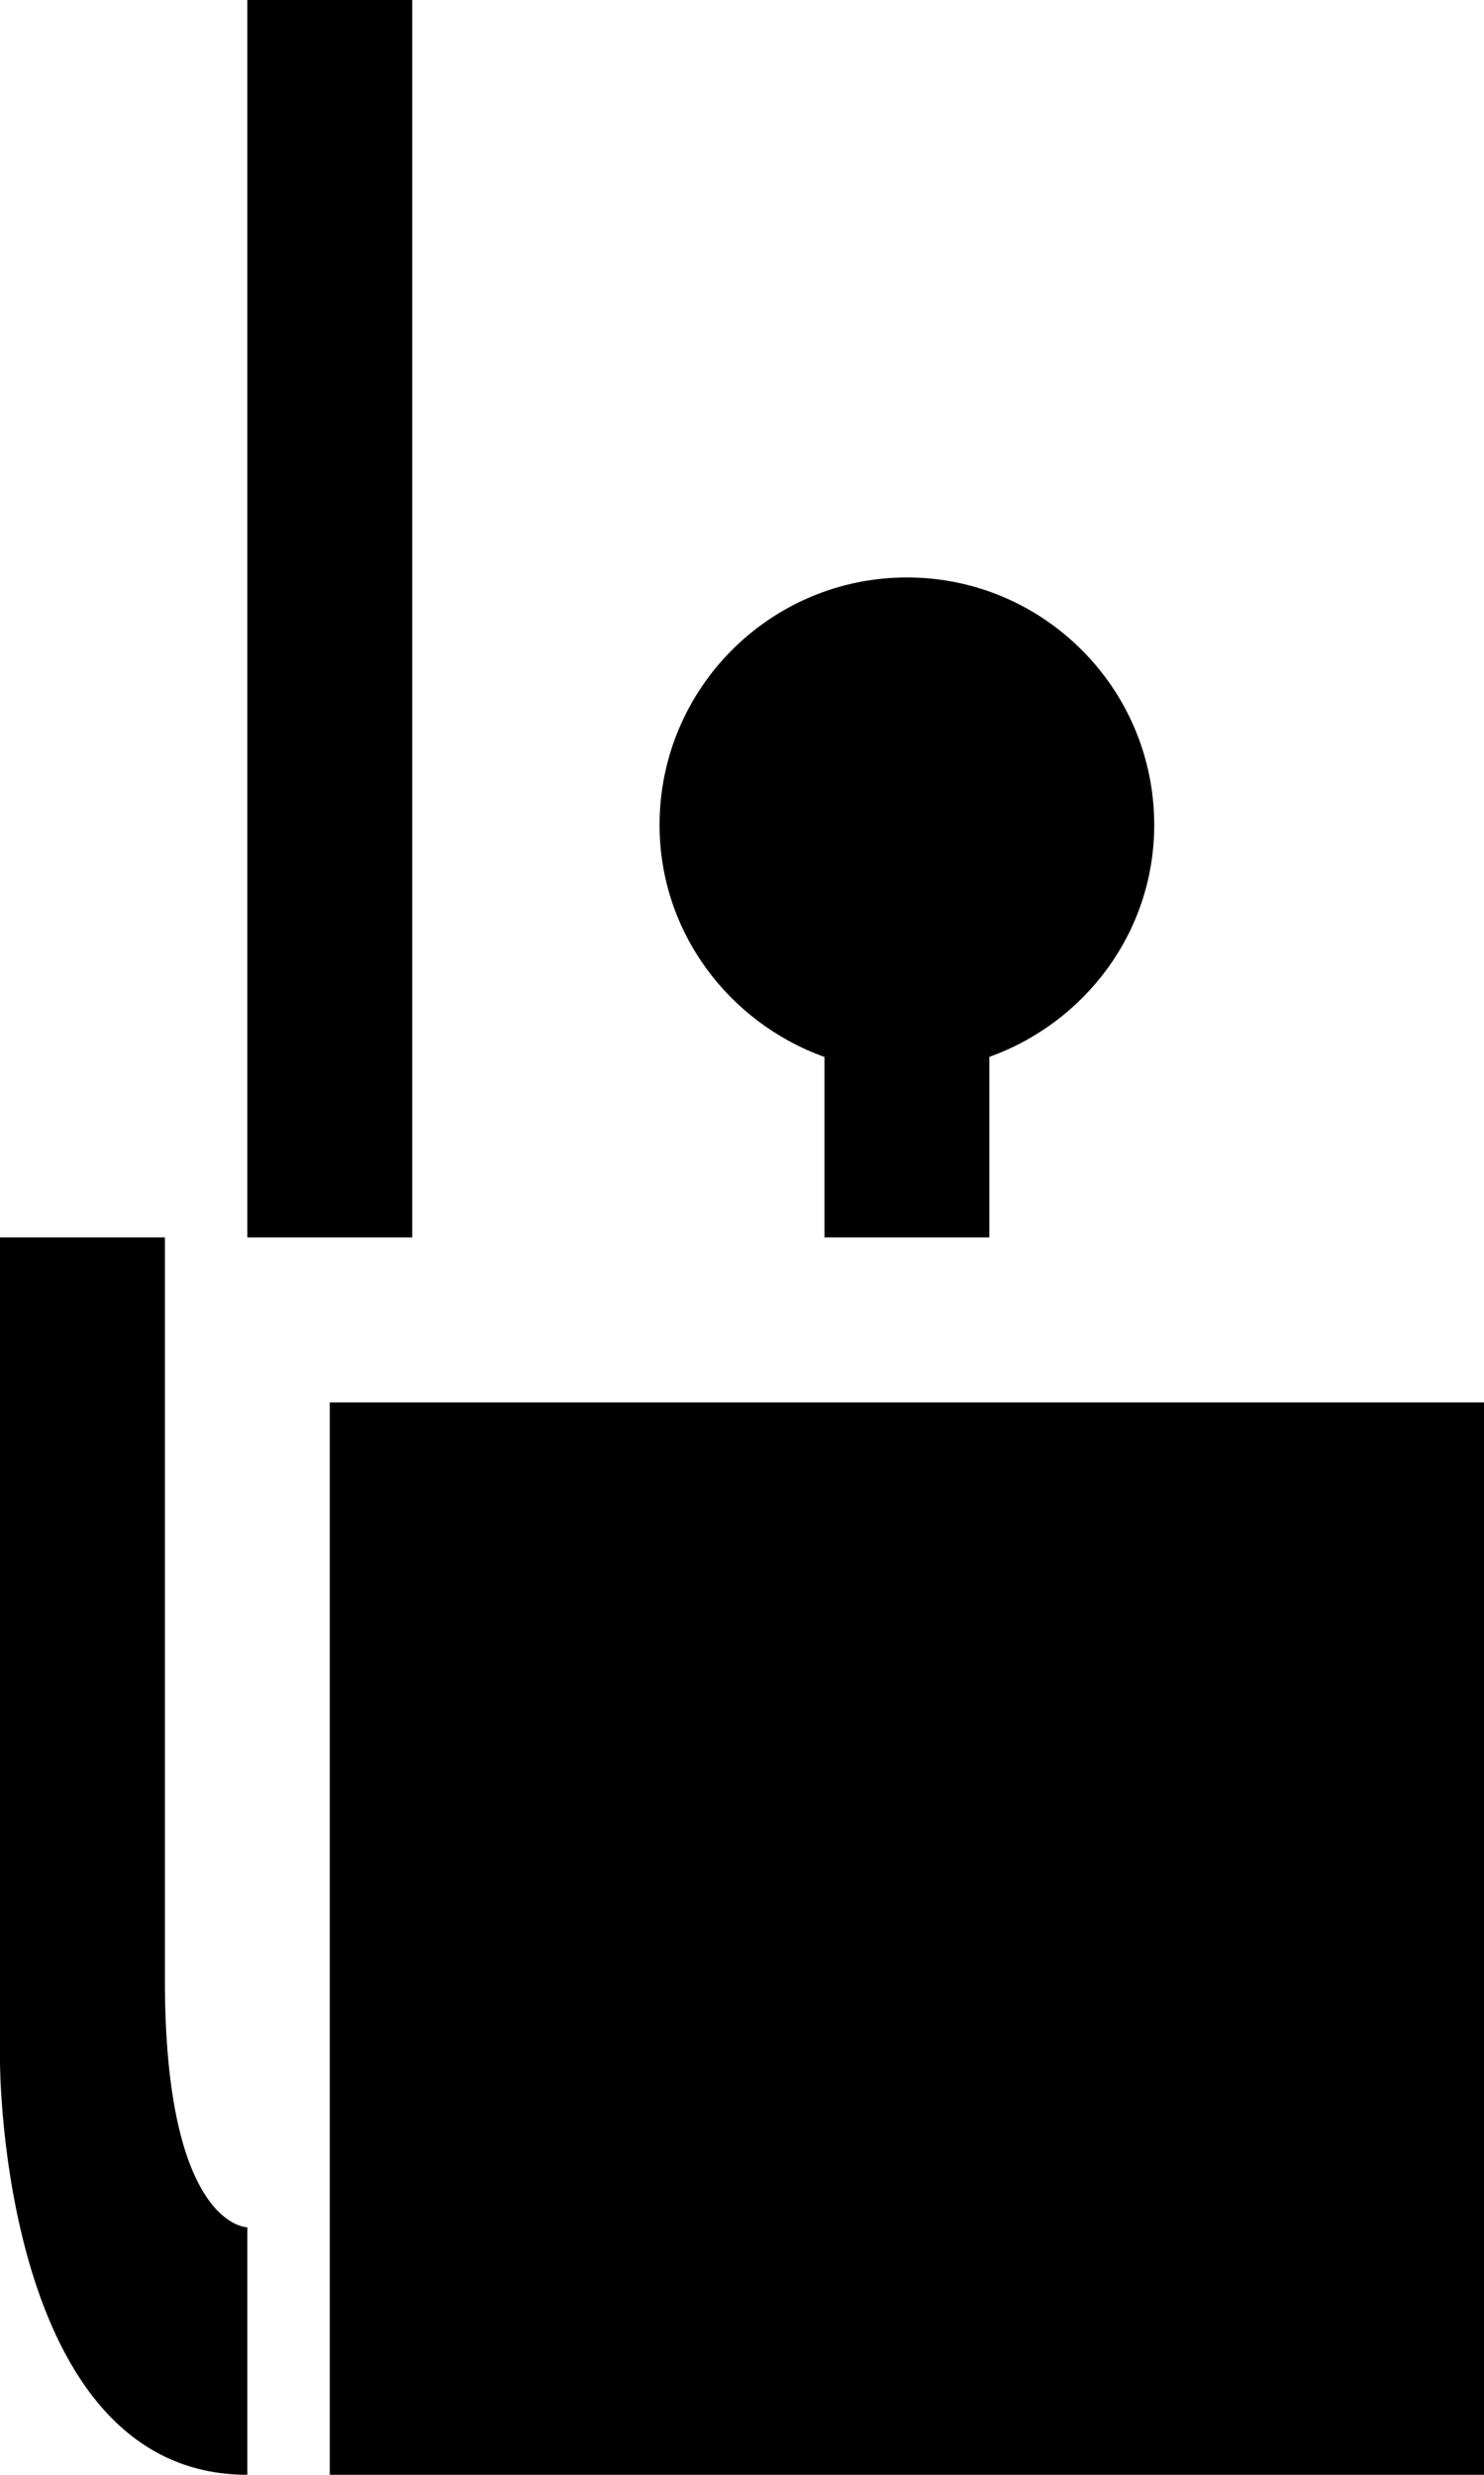 <svg xmlns="http://www.w3.org/2000/svg" width="18" height="30" version="1.0"><path d="M4 17h14v13H4zM3 0h2v15H3zM11 7c-1.656 0-3 1.344-3 3 0 1.3.842 2.397 2 2.813V15h2v-2.188c1.158-.415 2-1.511 2-2.812 0-1.656-1.344-3-3-3zM0 15v10s0 5 3 5v-3s-1 0-1-3v-9H0z"/></svg>